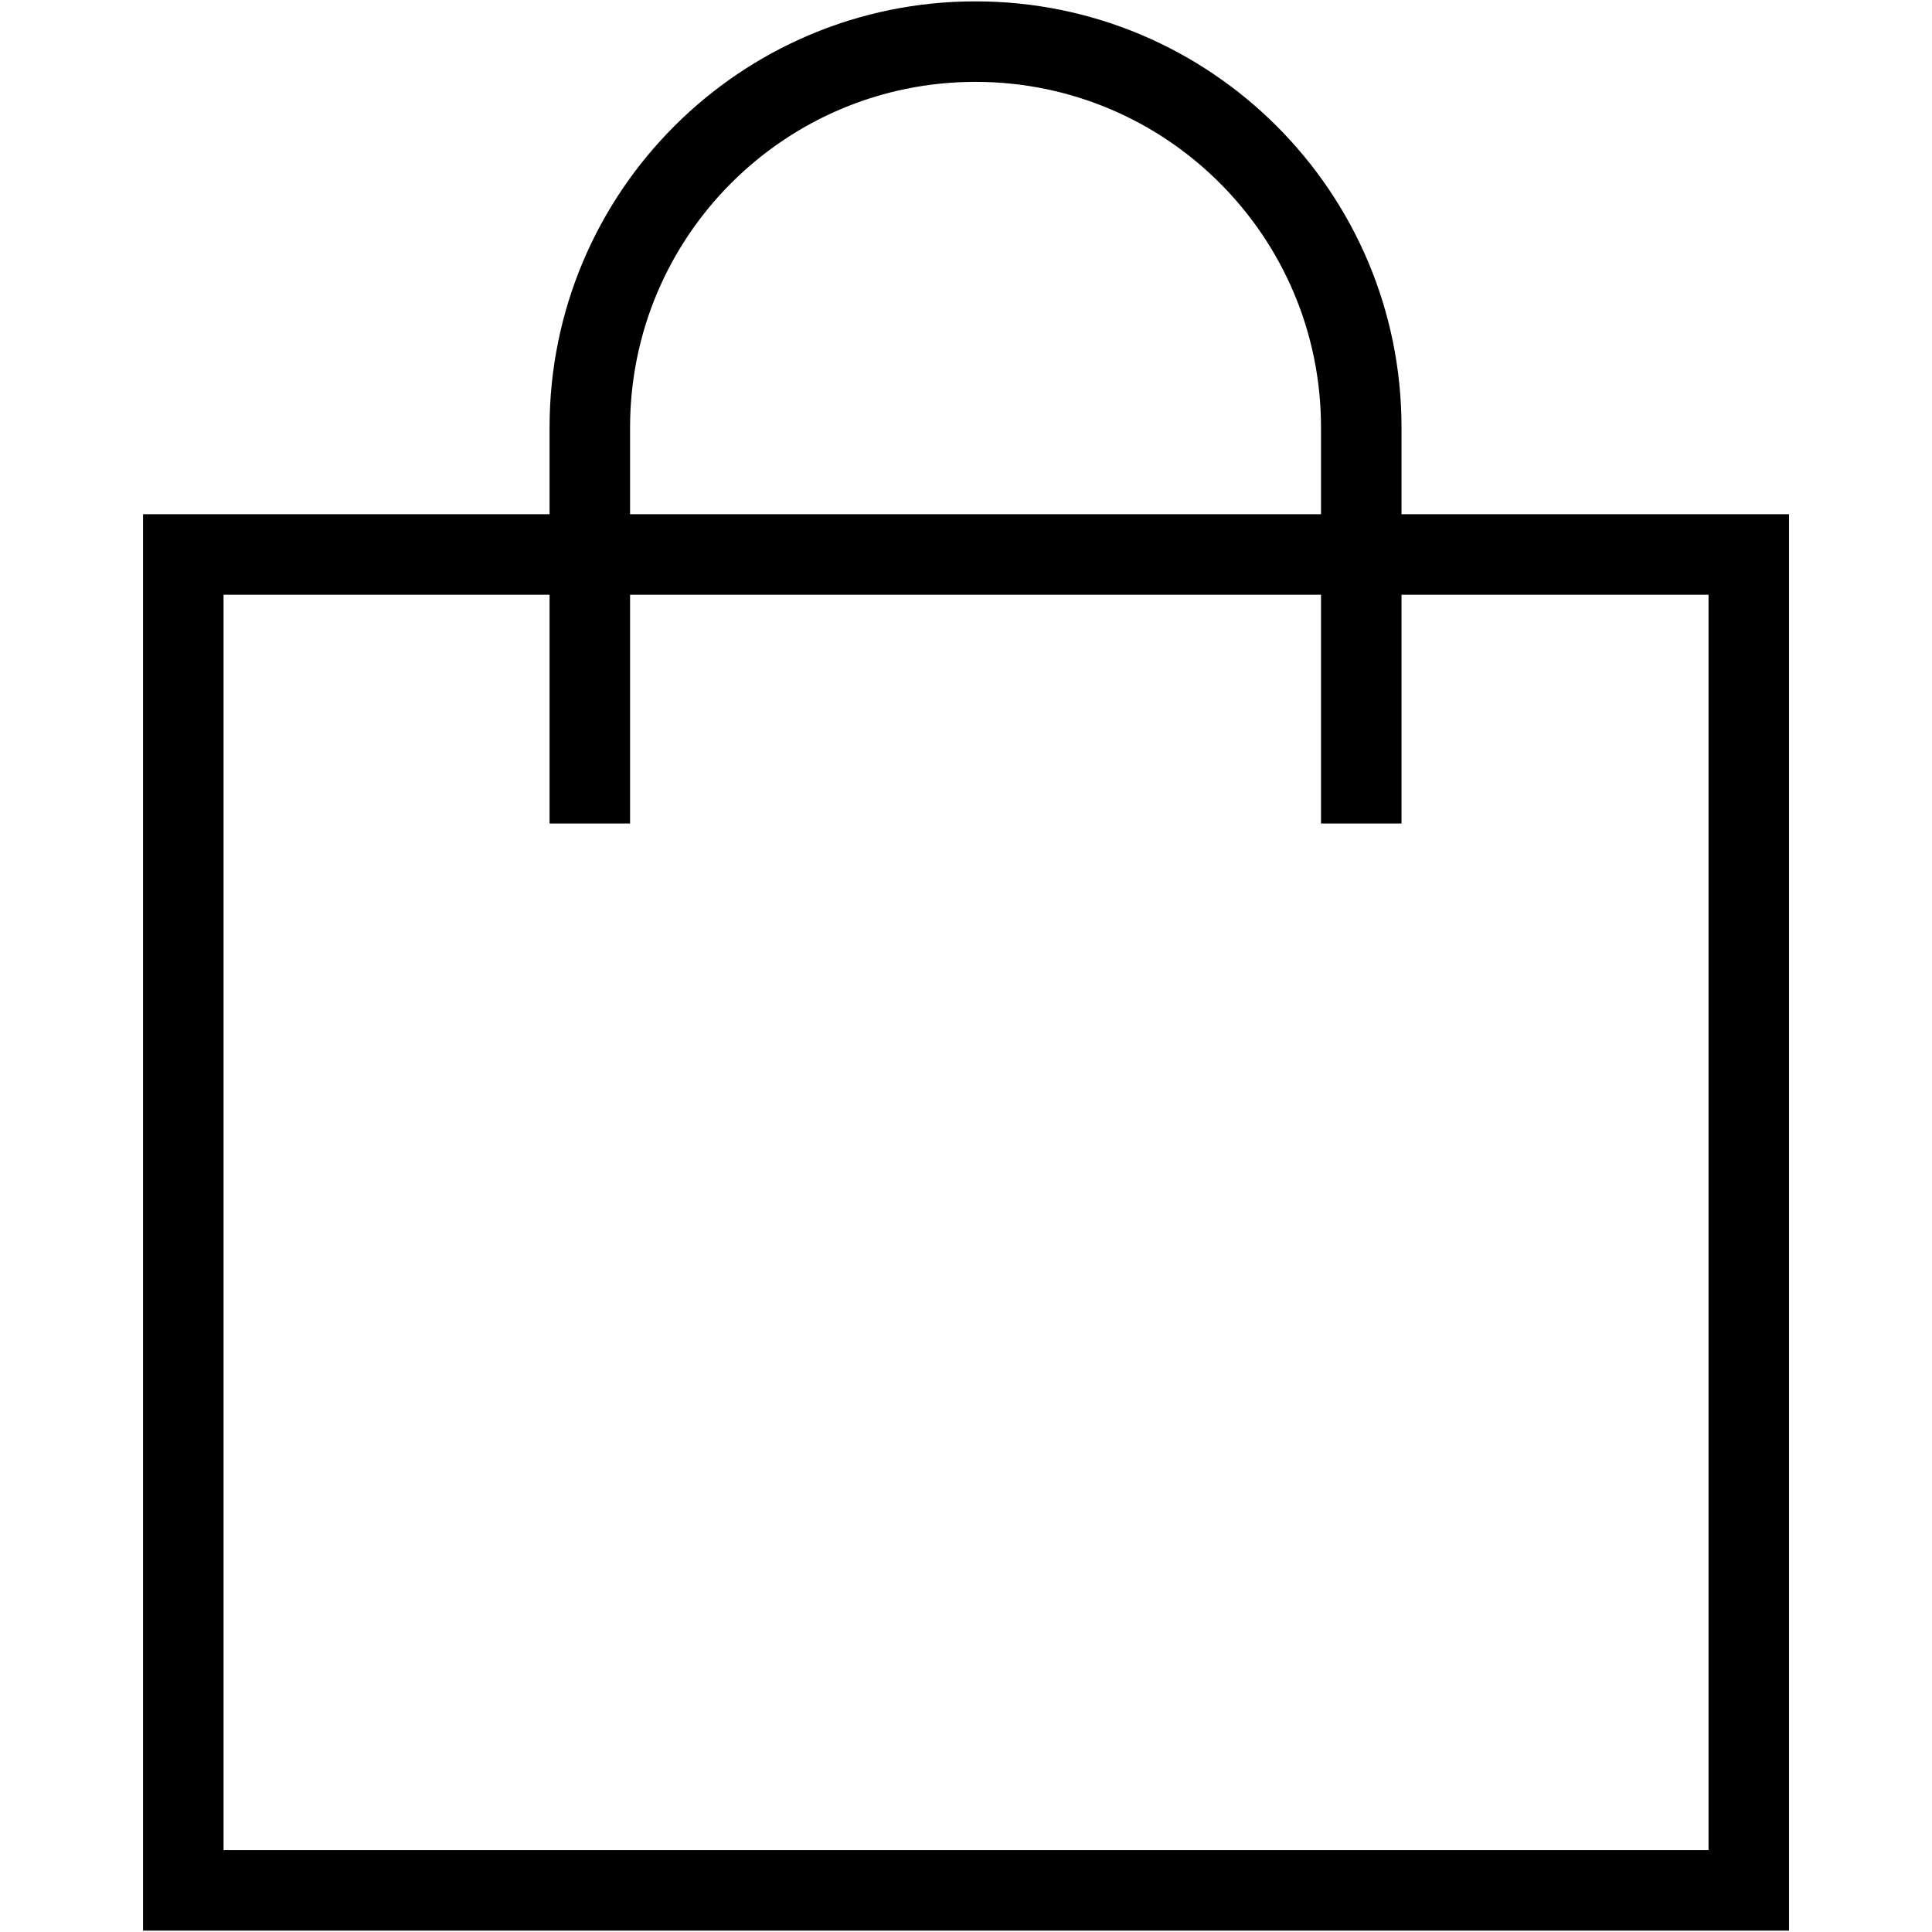<svg width="24" height="24" viewBox="0 0 24 24" fill="none" xmlns="http://www.w3.org/2000/svg">
<path fill-rule="evenodd" clip-rule="evenodd" d="M7.827 5.308C7.827 2.938 9.748 1.017 12.118 1.017C14.488 1.017 16.41 2.938 16.41 5.308V6.388H7.827V5.308ZM6.827 7.388V10.23H7.827V7.388H16.41V10.23H17.41V7.388H21.224V22.983H2.777V7.388H6.827ZM6.827 6.388V5.308C6.827 2.386 9.196 0.017 12.118 0.017C15.04 0.017 17.41 2.386 17.41 5.308V6.388H21.224H22.224V7.388V22.983V23.983H21.224H2.777H1.777V22.983V7.388V6.388H2.777H6.827Z" fill="currentColor"/>
</svg>
